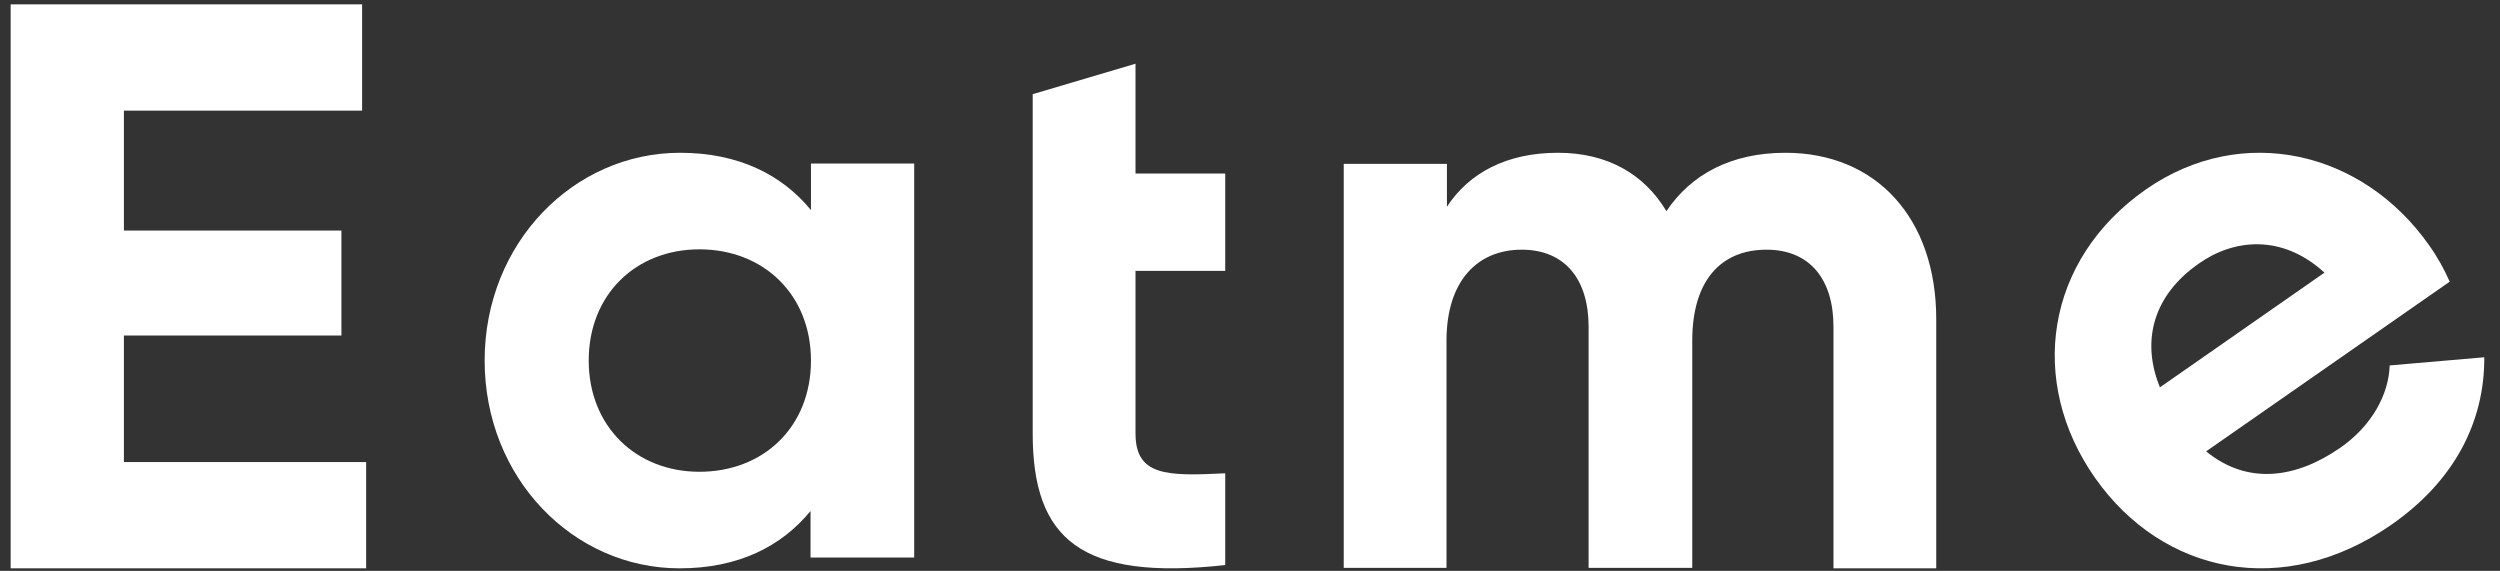 <svg width="127" height="29" viewBox="0 0 127 29" fill="none" xmlns="http://www.w3.org/2000/svg">
<rect x="0" y="0" width="127" height="29" fill="#333333" stroke="none"/>
<path d="M18.6 23.473V28.871H0.541V0.221H18.395V5.62H6.294V11.712H17.344V17.044H6.294V23.473H18.6Z" fill="white"/>
<path d="M46.441 8.308V28.324H41.175V25.959C39.703 27.754 37.516 28.871 34.526 28.871C29.104 28.871 24.62 24.272 24.62 18.316C24.62 12.359 29.127 7.761 34.548 7.761C37.516 7.761 39.725 8.877 41.197 10.673V8.308H46.441ZM41.197 18.316C41.197 14.965 38.788 12.666 35.53 12.666C32.317 12.666 29.907 14.943 29.907 18.316C29.907 21.666 32.317 23.966 35.53 23.966C38.788 23.966 41.197 21.688 41.197 18.316Z" fill="white"/>
<path d="M57.684 13.738V22.017C57.684 24.174 59.255 24.195 62.242 24.043V28.705C54.917 29.511 52.461 27.398 52.461 22.017V4.784L57.684 3.237V8.814H62.242V13.76H57.684V13.738Z" fill="white"/>
<path d="M98.361 16.214V28.871H93.141V16.596C93.141 14.168 91.919 12.684 89.742 12.684C87.432 12.684 85.966 14.235 85.966 17.315V28.849H80.701V16.596C80.701 14.168 79.48 12.684 77.303 12.684C75.082 12.684 73.482 14.235 73.482 17.315V28.849H68.262V8.323H73.504V10.503C74.637 8.772 76.547 7.761 79.146 7.761C81.656 7.761 83.522 8.84 84.655 10.728C85.899 8.862 87.943 7.761 90.697 7.761C95.317 7.761 98.361 11.088 98.361 16.214Z" fill="white"/>
<path d="M118.873 22.755C120.518 21.619 121.352 20.004 121.396 18.564L126.201 18.149C126.223 21.445 124.665 24.435 121.506 26.639C115.999 30.481 109.855 29.149 106.432 24.282C103.01 19.415 103.865 13.217 109.021 9.616C113.892 6.233 120.014 7.651 123.393 12.453C123.832 13.064 124.161 13.675 124.446 14.308L112.071 22.929C114.178 24.653 116.635 24.304 118.873 22.755ZM118.083 13.85C115.911 11.864 113.453 12.147 111.698 13.391C109.438 14.963 108.736 17.254 109.724 19.677L118.083 13.85Z" fill="white"/>
</svg>
